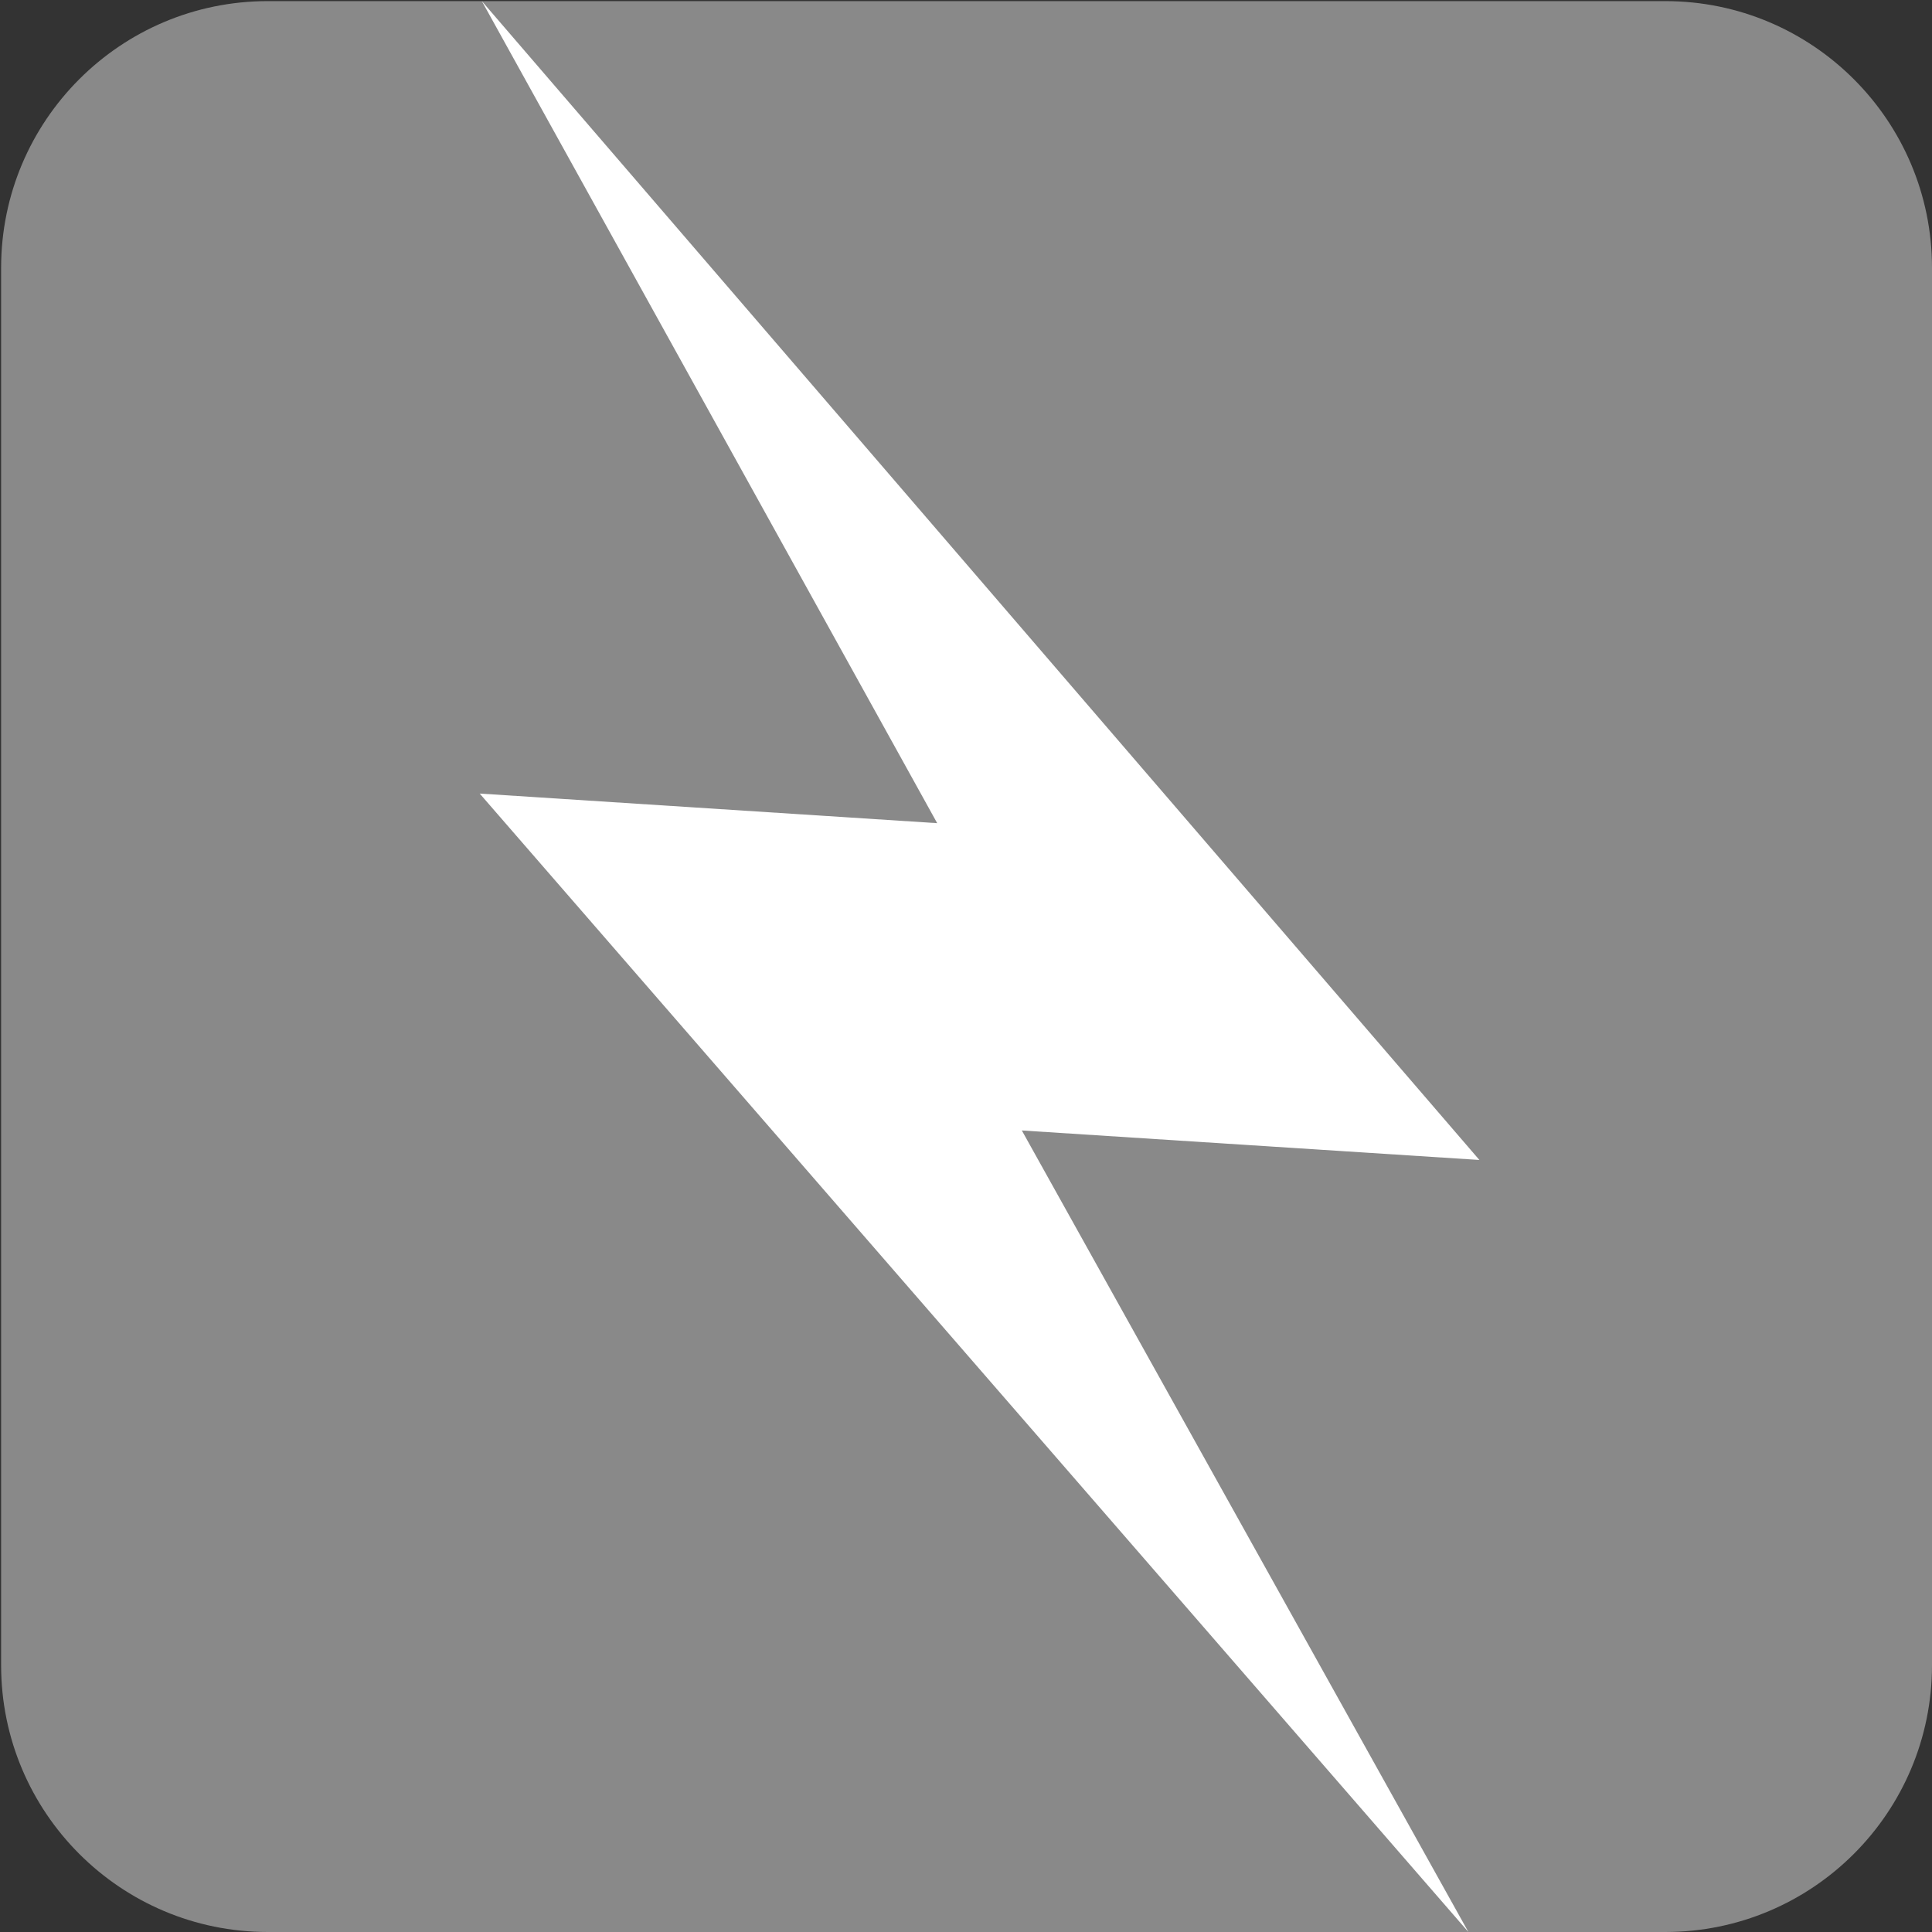<svg xmlns="http://www.w3.org/2000/svg" xmlns:xlink="http://www.w3.org/1999/xlink" id="Layer_1" width="1000" height="1000" x="0" y="0" enable-background="new 0 0 1000 1000" version="1.1" viewBox="0 0 1000 1000" xml:space="preserve"><rect x="0" y="0" width="1000" height="1000" fill="#333333" stroke="none"/><g><path fill="#898989" d="M1000,861.93c0,76.253-61.814,138.07-138.07,138.07H138.61C62.391,1000,0.578,938.183,0.578,861.93v-723.3 C0.578,62.391,62.391,0.578,138.61,0.578h723.32c76.256,0,138.07,61.813,138.07,138.052V861.93z"/><path fill="#FFF" d="M765.724,600.39l-236.831-15.265L760.039,1000L248.295,410.748l236.791,15.318L249.398,0.578 L765.724,600.39z"/></g></svg>